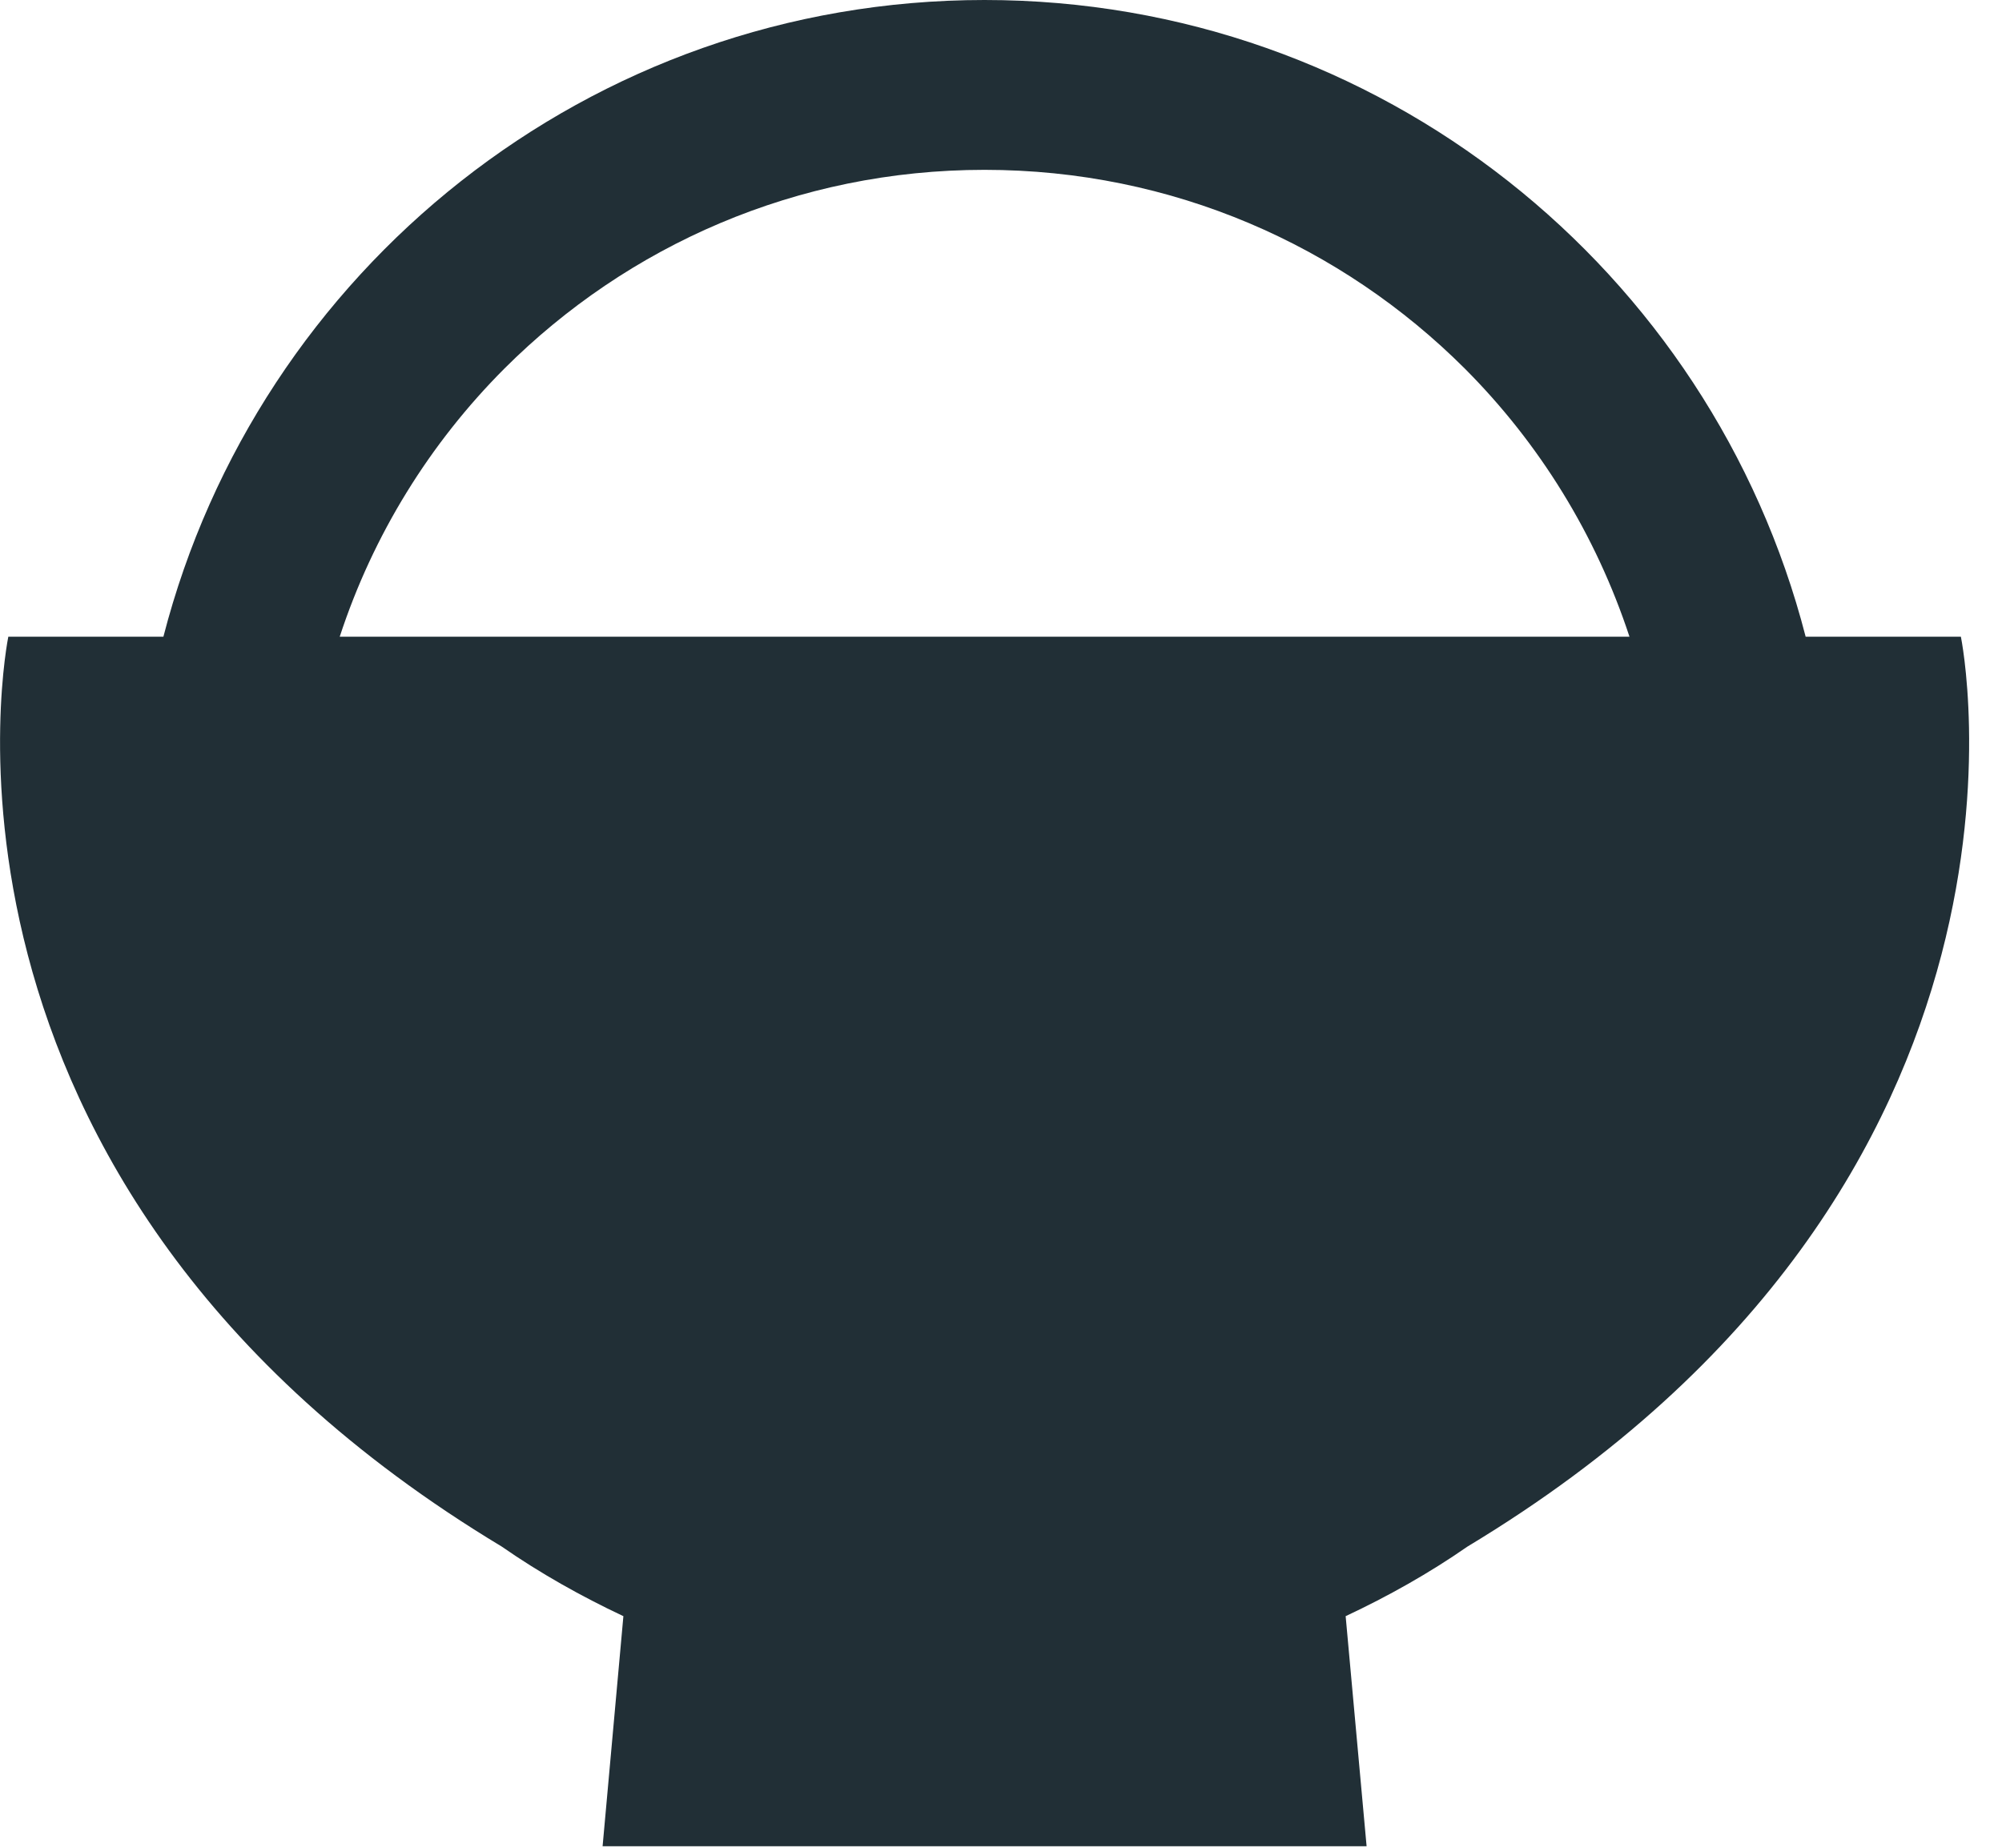 <svg width="13" height="12" viewBox="0 0 13 12" fill="none" xmlns="http://www.w3.org/2000/svg">
<path d="M12.733 4.135H11.725C11.113 1.758 8.962 0 6.393 0C3.825 0 1.674 1.758 1.061 4.135H0.054C0.054 4.135 -0.677 7.674 3.258 10.044C3.507 10.217 3.772 10.366 4.048 10.496L3.913 11.99H8.874L8.738 10.496C9.015 10.366 9.28 10.217 9.529 10.044C13.464 7.674 12.733 4.135 12.733 4.135ZM6.393 4.135H2.206C2.423 3.472 2.792 2.878 3.275 2.394C4.075 1.595 5.174 1.103 6.393 1.103C7.613 1.103 8.712 1.595 9.512 2.394C9.995 2.878 10.363 3.472 10.581 4.135H6.393Z" fill="#212F36"/>
</svg>
